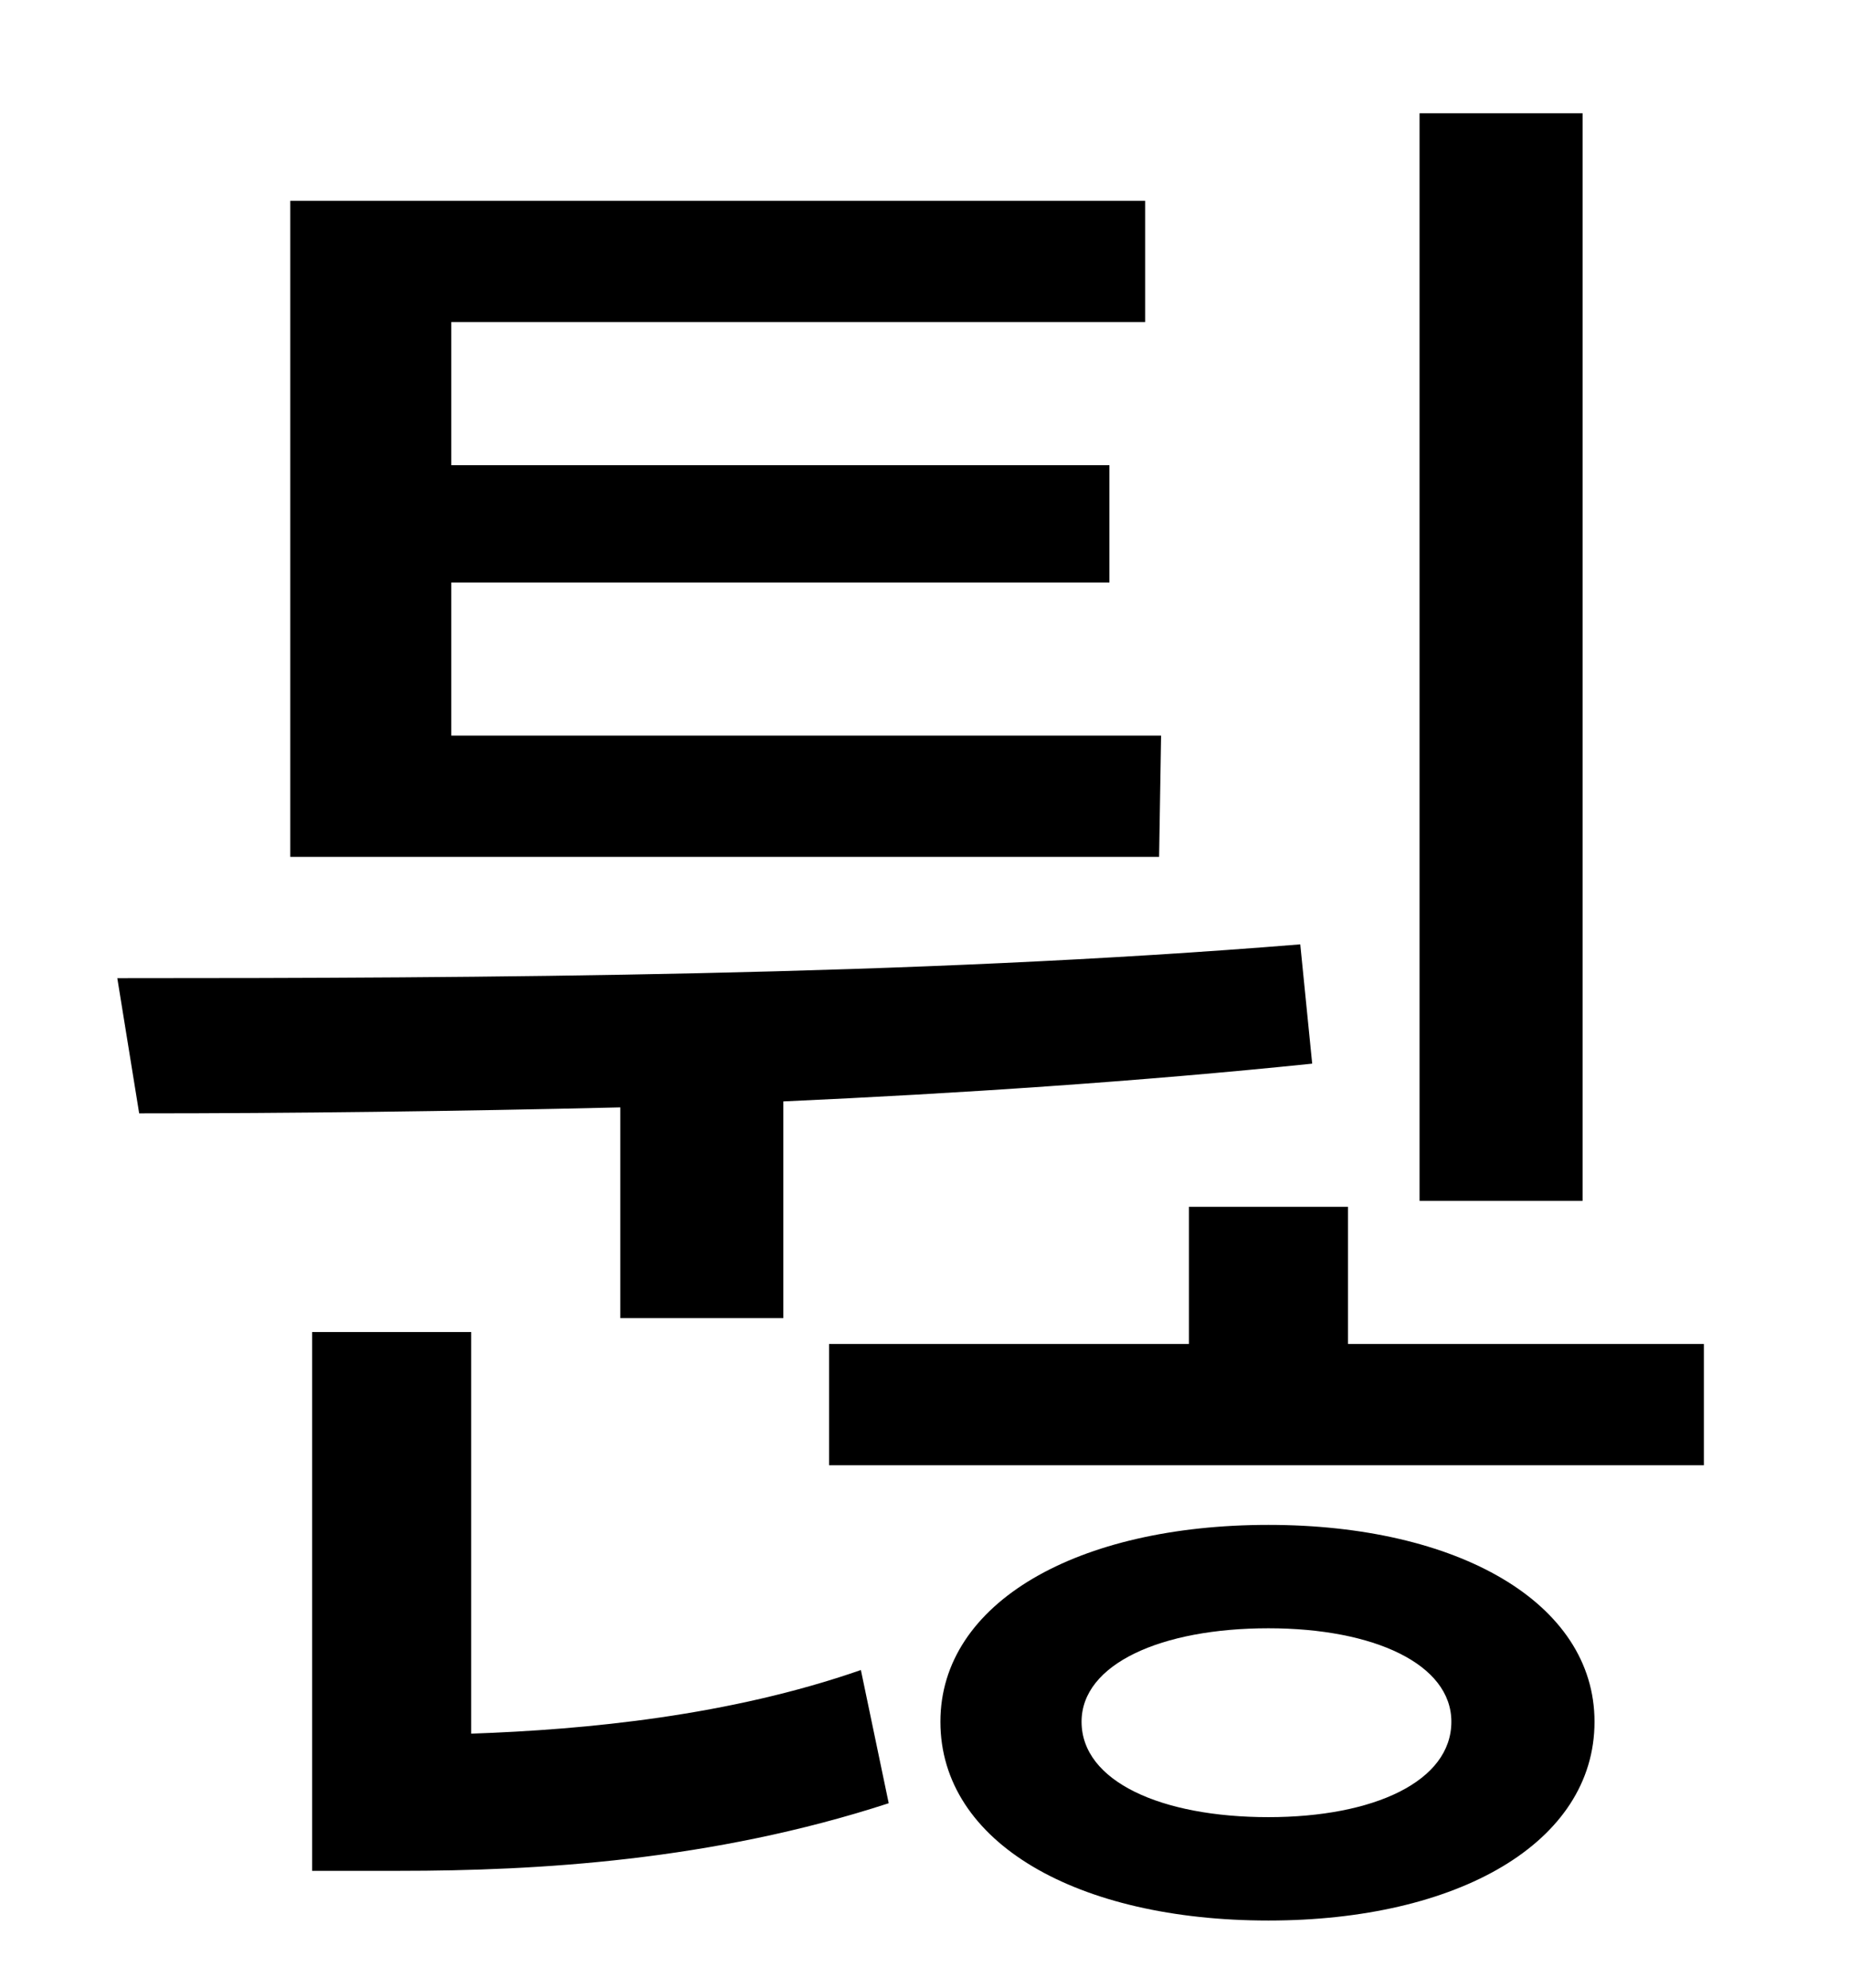 <?xml version="1.0" standalone="no"?>
<!DOCTYPE svg PUBLIC "-//W3C//DTD SVG 1.1//EN" "http://www.w3.org/Graphics/SVG/1.1/DTD/svg11.dtd" >
<svg xmlns="http://www.w3.org/2000/svg" xmlns:xlink="http://www.w3.org/1999/xlink" version="1.1" viewBox="-10 0 930 1000">
   <path fill="currentColor"
d="M786 57v547h-82v-547h82zM574 370l-1 61h-437v-330h430v61h-349v72h331v59h-331v77h357zM302 663v-106c-84 2 -166 3 -242 3l-11 -68c183 0 399 -1 595 -17l6 60c-87 9 -178 15 -266 19v109h-82zM227 670v202c58 -2 130 -9 196 -32l14 67c-89 29 -177 34 -246 34h-44
v-271h80zM628 914c53 0 92 -18 92 -48c0 -29 -39 -47 -92 -47c-54 0 -94 18 -94 47c0 30 40 48 94 48zM628 767c95 0 164 39 164 99c0 61 -69 100 -164 100c-96 0 -165 -39 -165 -100c0 -60 69 -99 165 -99zM668 676h179v61h-440v-61h181v-69h80v69z" />
</svg>
